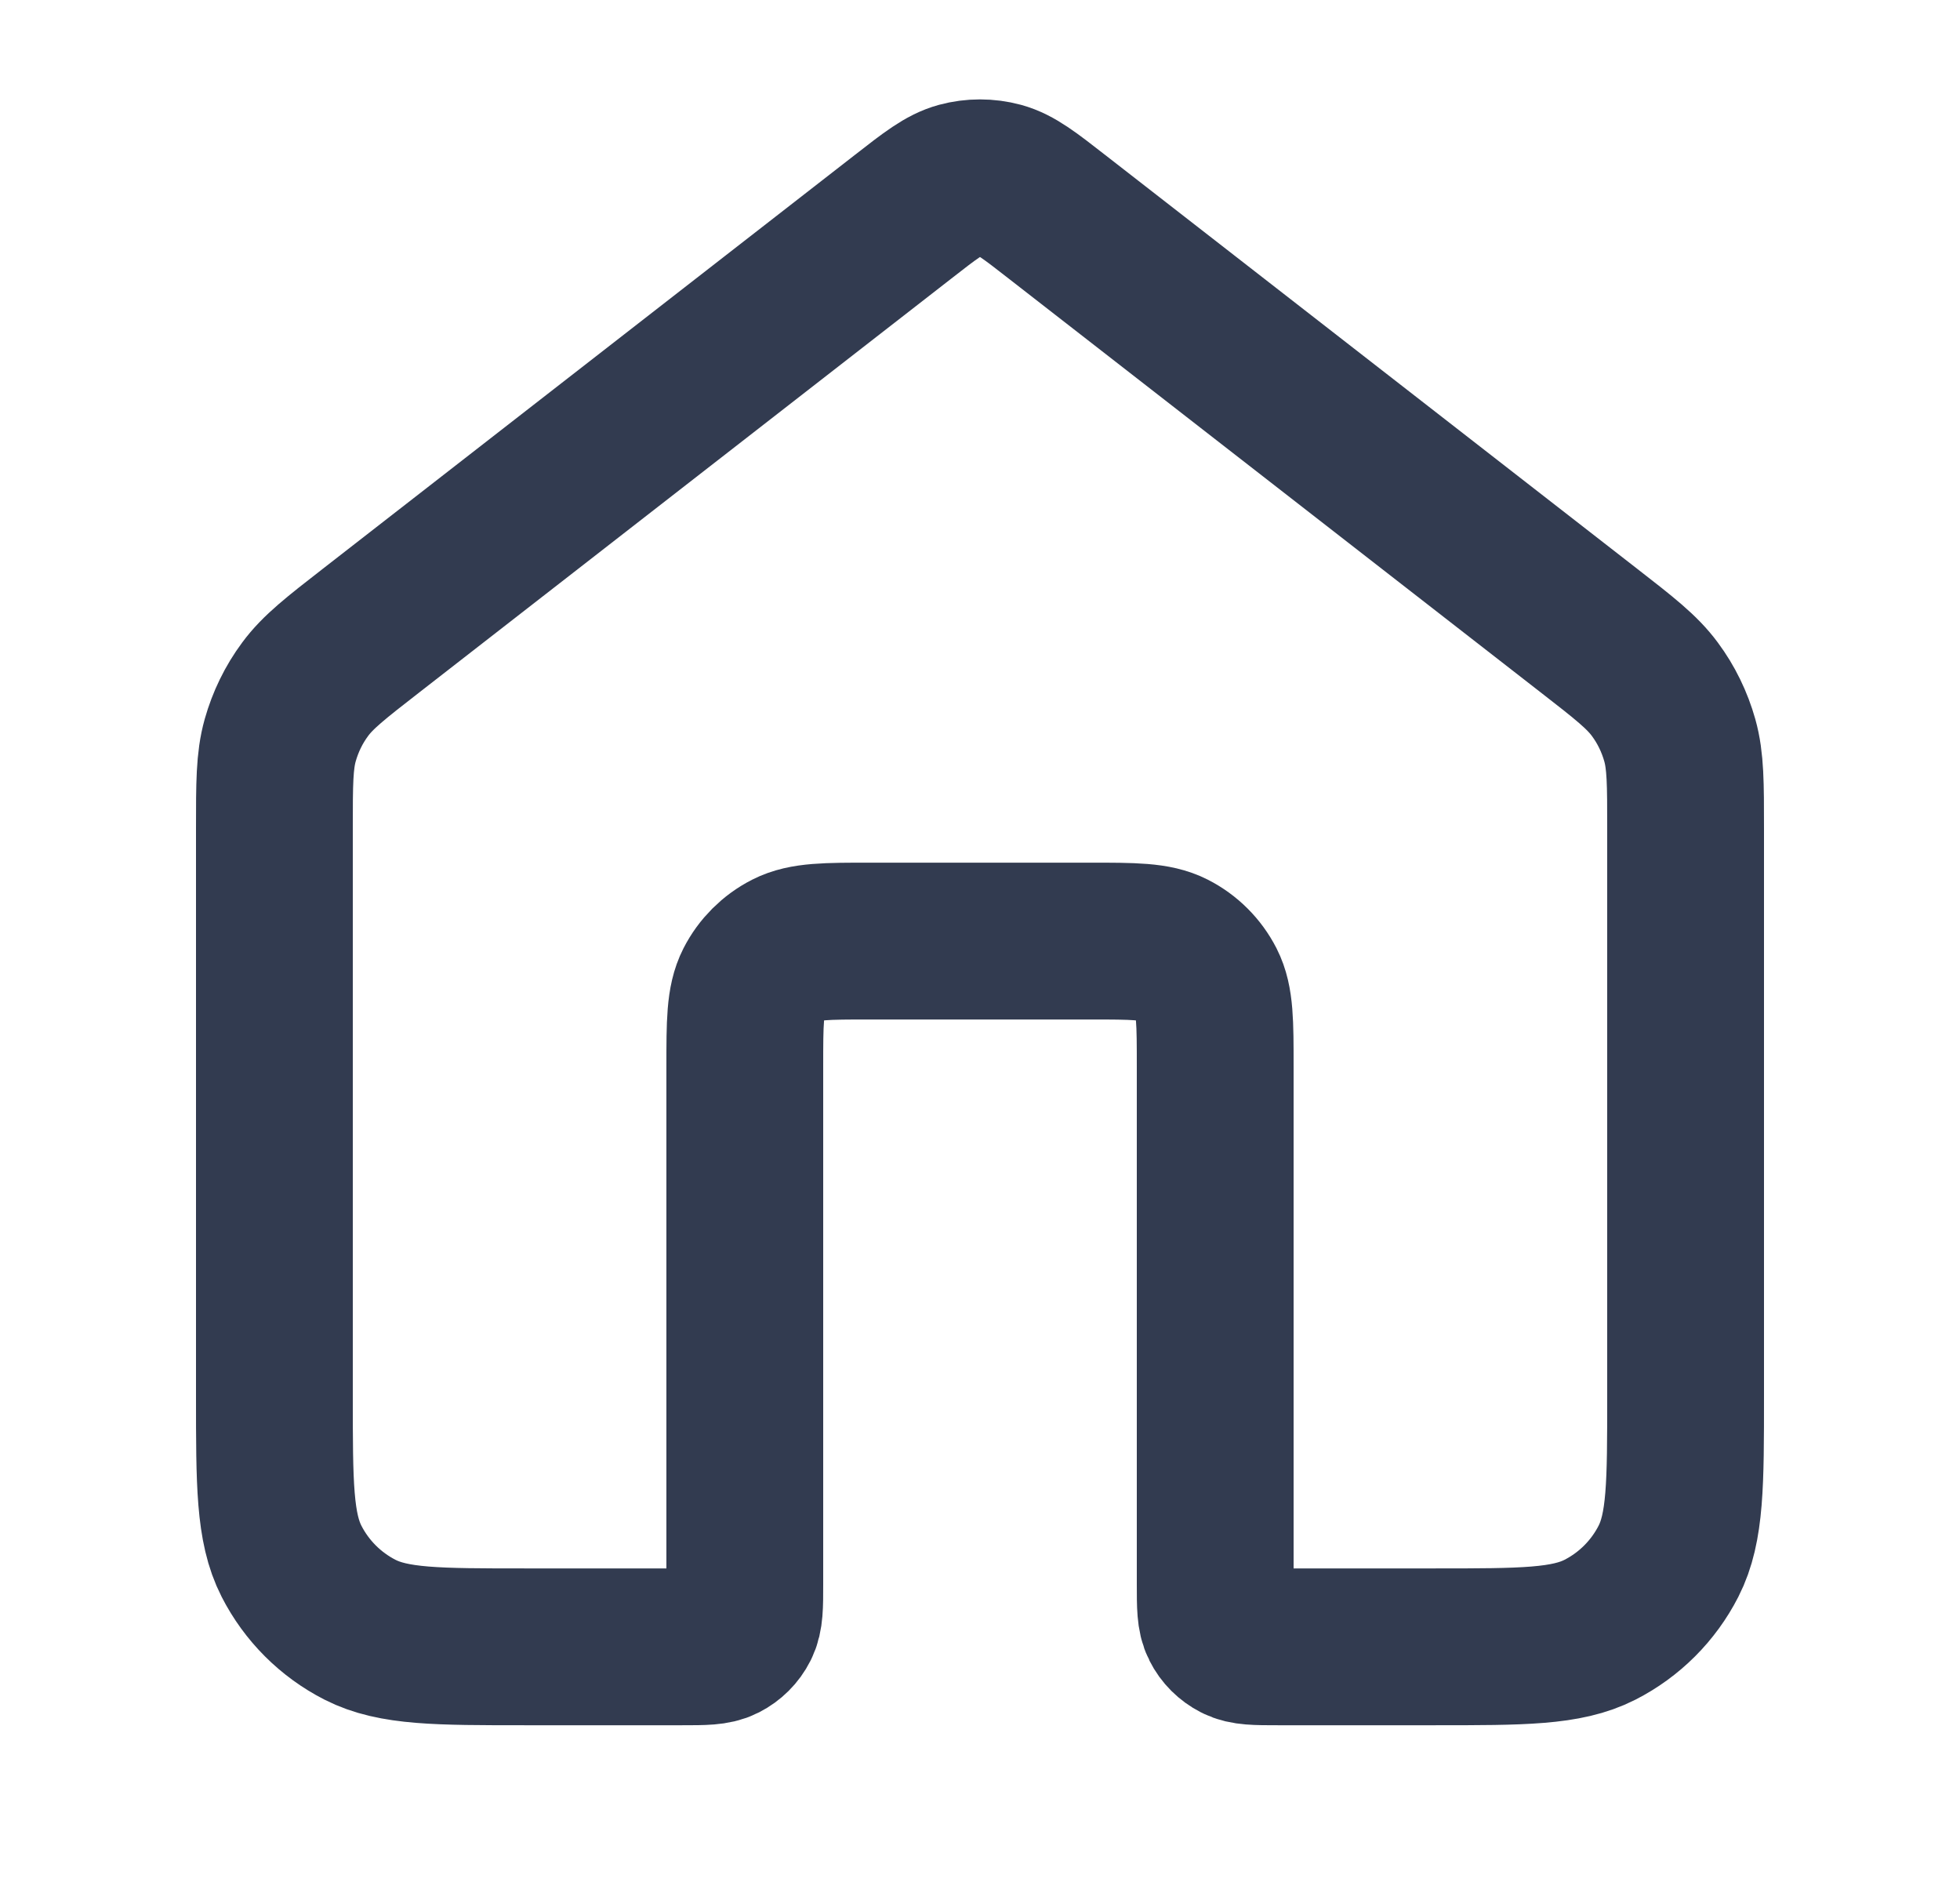 <svg width="25" height="24" viewBox="0 0 25 24" fill="none" xmlns="http://www.w3.org/2000/svg">
<g id="Media / Icon / Outline / home-05">
<path id="Icon" d="M13.482 2.765C13.131 2.491 12.955 2.355 12.761 2.302C12.59 2.256 12.41 2.256 12.239 2.302C12.045 2.355 11.869 2.491 11.518 2.765L4.735 8.04C4.282 8.392 4.055 8.569 3.892 8.79C3.747 8.985 3.64 9.206 3.574 9.44C3.5 9.704 3.5 9.991 3.5 10.566V17.801C3.5 18.921 3.5 19.481 3.718 19.909C3.91 20.285 4.216 20.591 4.592 20.783C5.02 21.001 5.58 21.001 6.7 21.001H8.7C8.98 21.001 9.12 21.001 9.227 20.946C9.321 20.898 9.398 20.822 9.445 20.728C9.5 20.621 9.5 20.481 9.5 20.201V13.601C9.5 13.041 9.5 12.761 9.609 12.547C9.705 12.359 9.858 12.206 10.046 12.11C10.26 12.001 10.54 12.001 11.1 12.001H13.9C14.46 12.001 14.74 12.001 14.954 12.11C15.142 12.206 15.295 12.359 15.391 12.547C15.5 12.761 15.5 13.041 15.5 13.601V20.201C15.5 20.481 15.5 20.621 15.555 20.728C15.602 20.822 15.679 20.898 15.773 20.946C15.88 21.001 16.02 21.001 16.3 21.001H18.3C19.42 21.001 19.98 21.001 20.408 20.783C20.784 20.591 21.09 20.285 21.282 19.909C21.5 19.481 21.5 18.921 21.5 17.801V10.566C21.5 9.991 21.5 9.704 21.426 9.44C21.36 9.206 21.253 8.985 21.108 8.79C20.945 8.569 20.718 8.392 20.265 8.04L13.482 2.765Z" stroke="#323B50" stroke-width="2" stroke-linecap="round" stroke-linejoin="round"/>
</g>
</svg>
